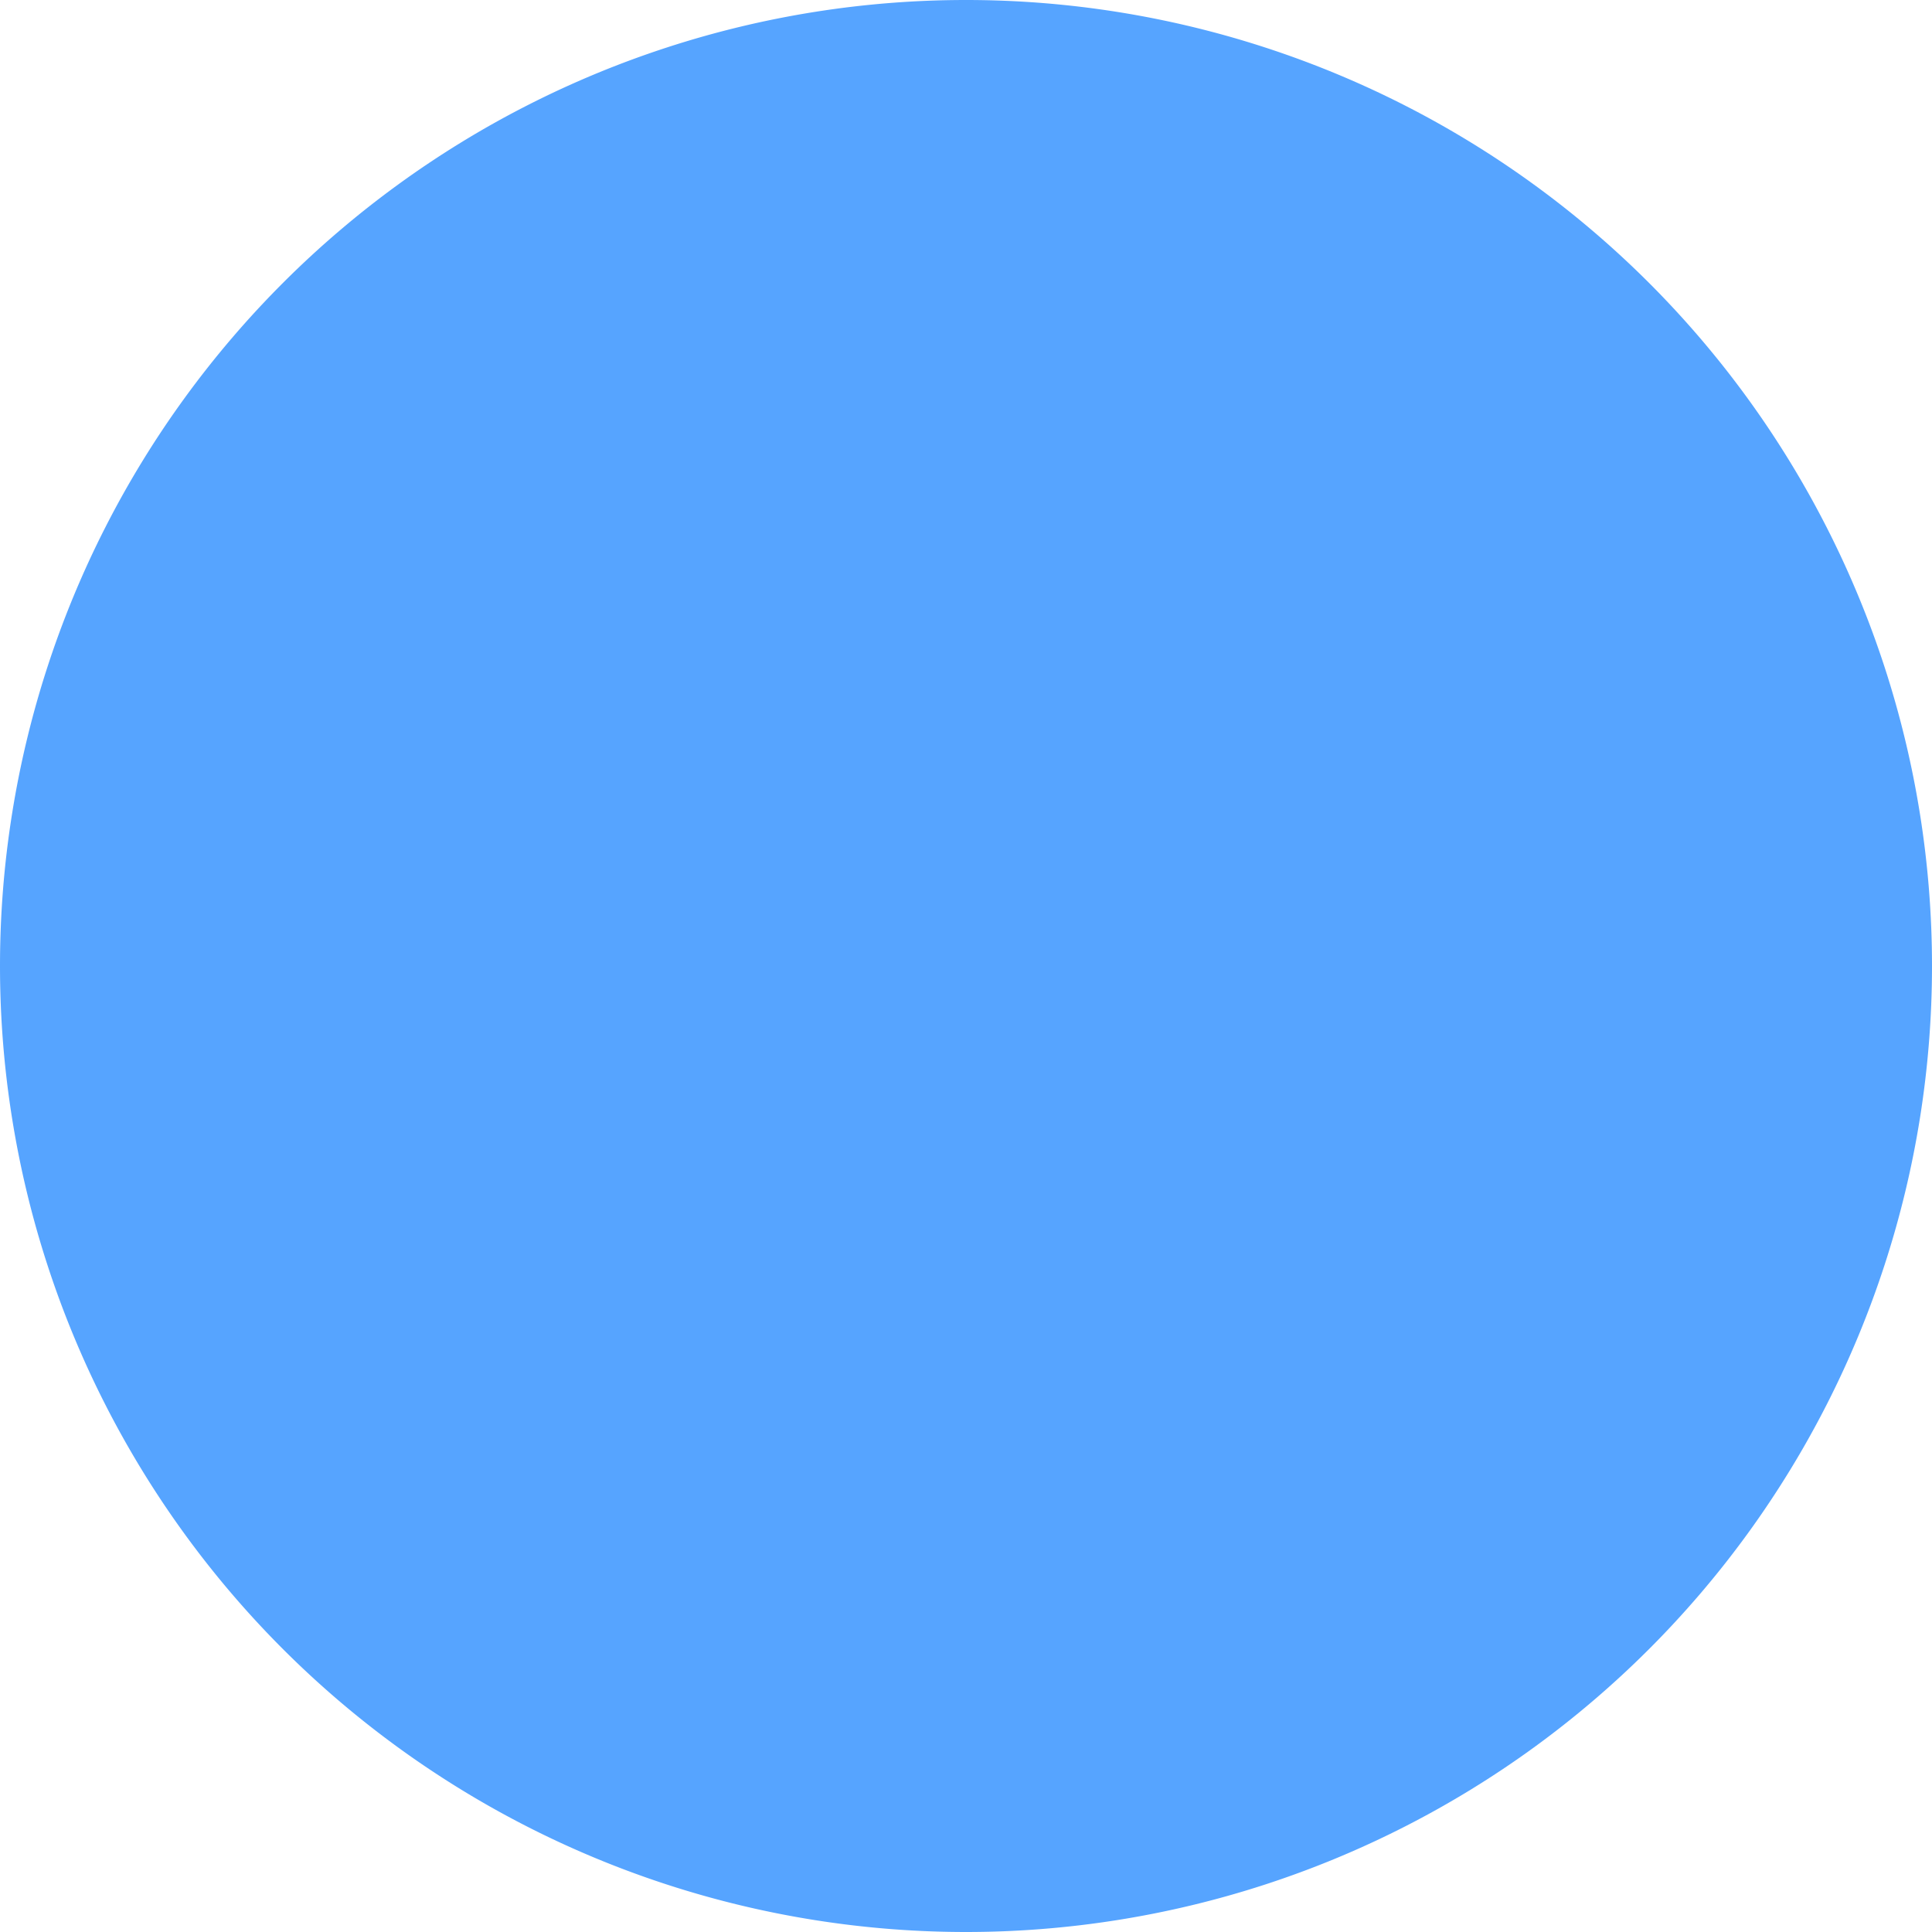 <svg xmlns="http://www.w3.org/2000/svg" xmlns:xlink="http://www.w3.org/1999/xlink" width="18" height="18" viewBox="0 0 18 18"><defs><path id="ms9ua" d="M494 354a9 9 0 0 1 18 0 9 9 0 0 1-18 0z"/></defs><g><g transform="translate(-494 -345)"><use fill="#56a4ff" xlink:href="#ms9ua"/></g></g></svg>